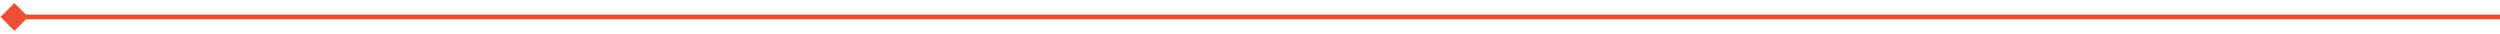 <svg width="520" height="7" viewBox="0 0 520 7" fill="none" xmlns="http://www.w3.org/2000/svg">
<path d="M0.113 3.527L3 6.414L5.887 3.527L3 0.641L0.113 3.527ZM3 4.027L520 4.027L520 3.027L3 3.027L3 4.027Z" fill="#EE4E34"/>
</svg>
